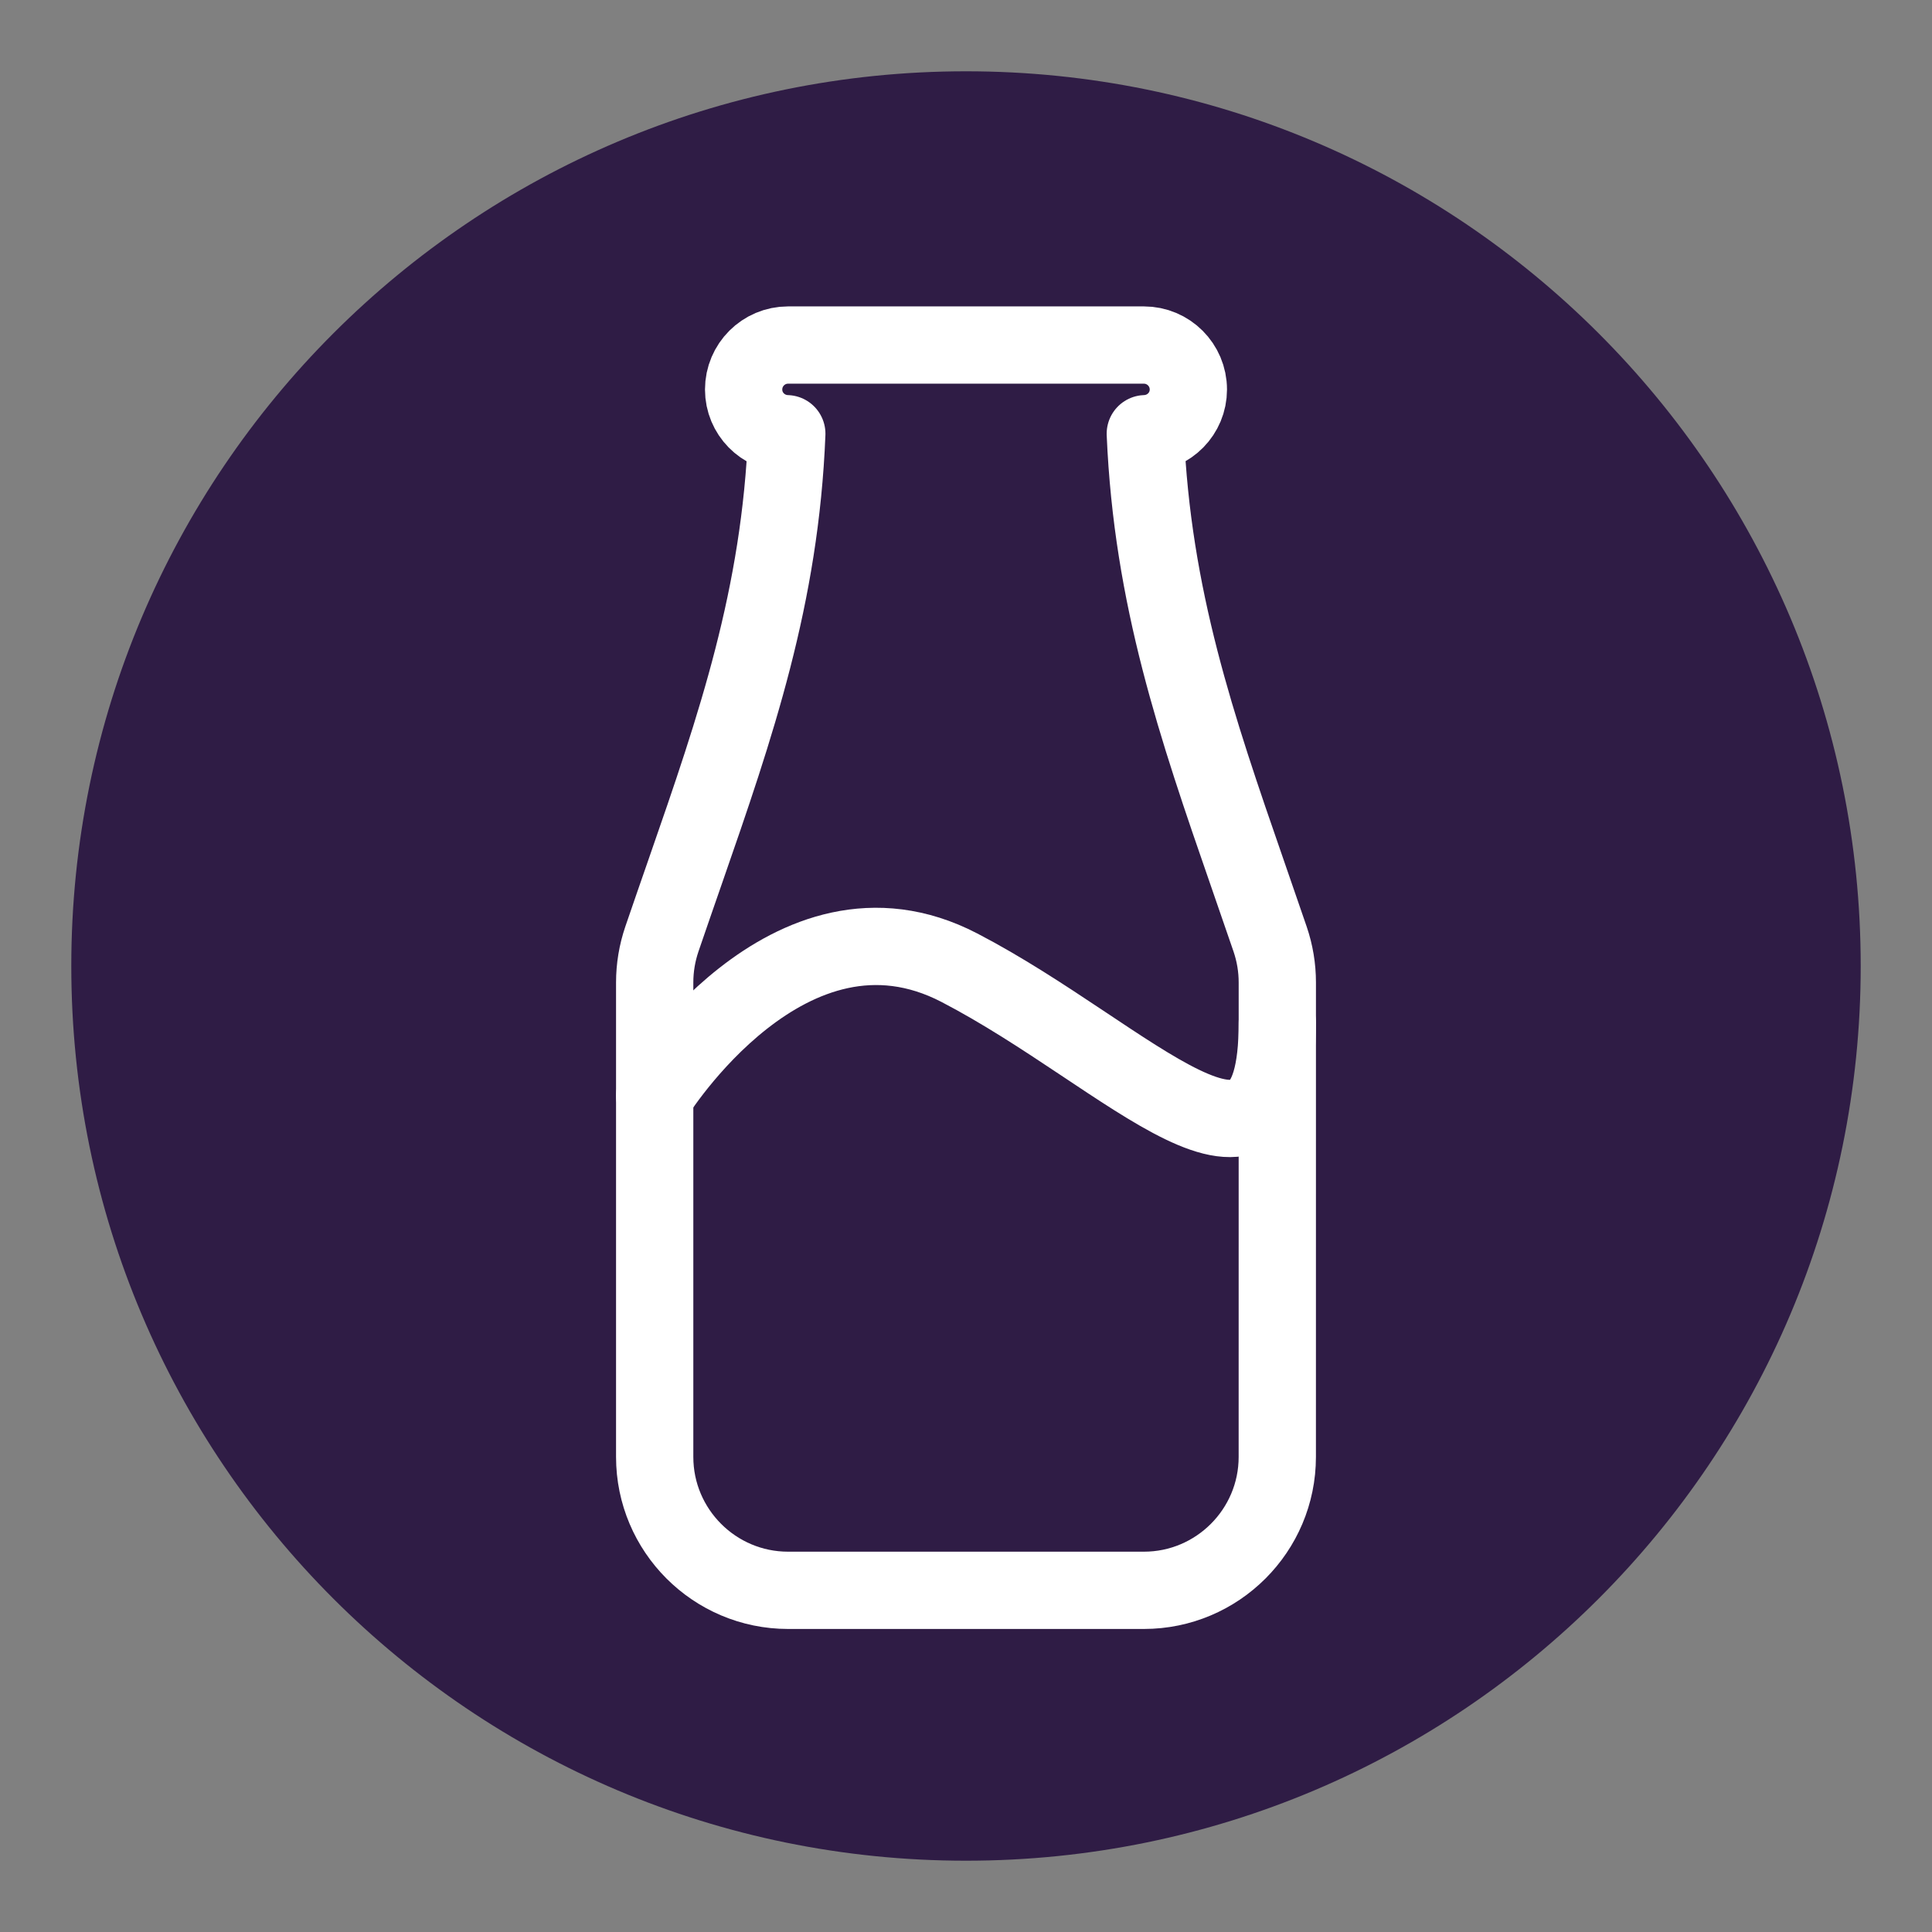 <?xml version="1.0" encoding="utf-8"?>
<!-- Generator: Adobe Illustrator 16.2.0, SVG Export Plug-In . SVG Version: 6.00 Build 0)  -->
<!DOCTYPE svg PUBLIC "-//W3C//DTD SVG 1.1//EN" "http://www.w3.org/Graphics/SVG/1.1/DTD/svg11.dtd">
<svg version="1.1" id="Warstwa_1" xmlns="http://www.w3.org/2000/svg" xmlns:xlink="http://www.w3.org/1999/xlink" x="0px" y="0px" width="141.73px" height="141.73px" viewBox="0 0 141.73 141.73" enable-background="new 0 0 141.73 141.73" xml:space="preserve">
	<rect x="0" y="0" width="141.73" height="141.73" fill="#808080" stroke="none"/>
	<g>
		<defs>
			<rect id="SVGID_1_" width="141.73" height="141.73" />
		</defs>
		<clipPath id="SVGID_2_">
			<use xlink:href="#SVGID_1_" overflow="visible" />
		</clipPath>
		<path clip-path="url(#SVGID_2_)" fill="#2F1C45" d="M136.5,70.865c0,36.249-29.386,65.635-65.635,65.635S5.23,107.114,5.23,70.865
		S34.616,5.23,70.865,5.23S136.5,34.616,136.5,70.865" />

		<path clip-path="url(#SVGID_2_)" fill="none" stroke="#FFFFFF" stroke-width="5.669" stroke-linecap="round" stroke-linejoin="round" stroke-miterlimit="10" d="
		M91.521,64.101c-3.746-10.798-6.989-20.277-7.502-32.285c1.751-0.058,3.158-1.477,3.158-3.241c0-1.802-1.461-3.263-3.263-3.263
		H57.814c-1.802,0-3.262,1.461-3.262,3.263c0,1.768,1.412,3.19,3.167,3.243c-0.479,11.942-3.713,21.373-7.451,32.116
		c-0.561,1.618-1.136,3.266-1.713,4.956c-0.349,1.028-0.528,2.098-0.528,3.185v34.802c0,5.397,4.39,9.788,9.787,9.788h26.1
		c5.397,0,9.787-4.391,9.787-9.788l0.002-34.802c0-1.085-0.179-2.156-0.527-3.178L91.521,64.101z" />

		<path clip-path="url(#SVGID_2_)" fill="none" stroke="#FFFFFF" stroke-width="5.669" stroke-linecap="round" stroke-linejoin="round" stroke-miterlimit="10" d="
		M48.027,80.378c0,0,9.838-15.886,22.348-9.39c12.51,6.495,23.328,18.939,23.328,4.034" />
	</g>
</svg>